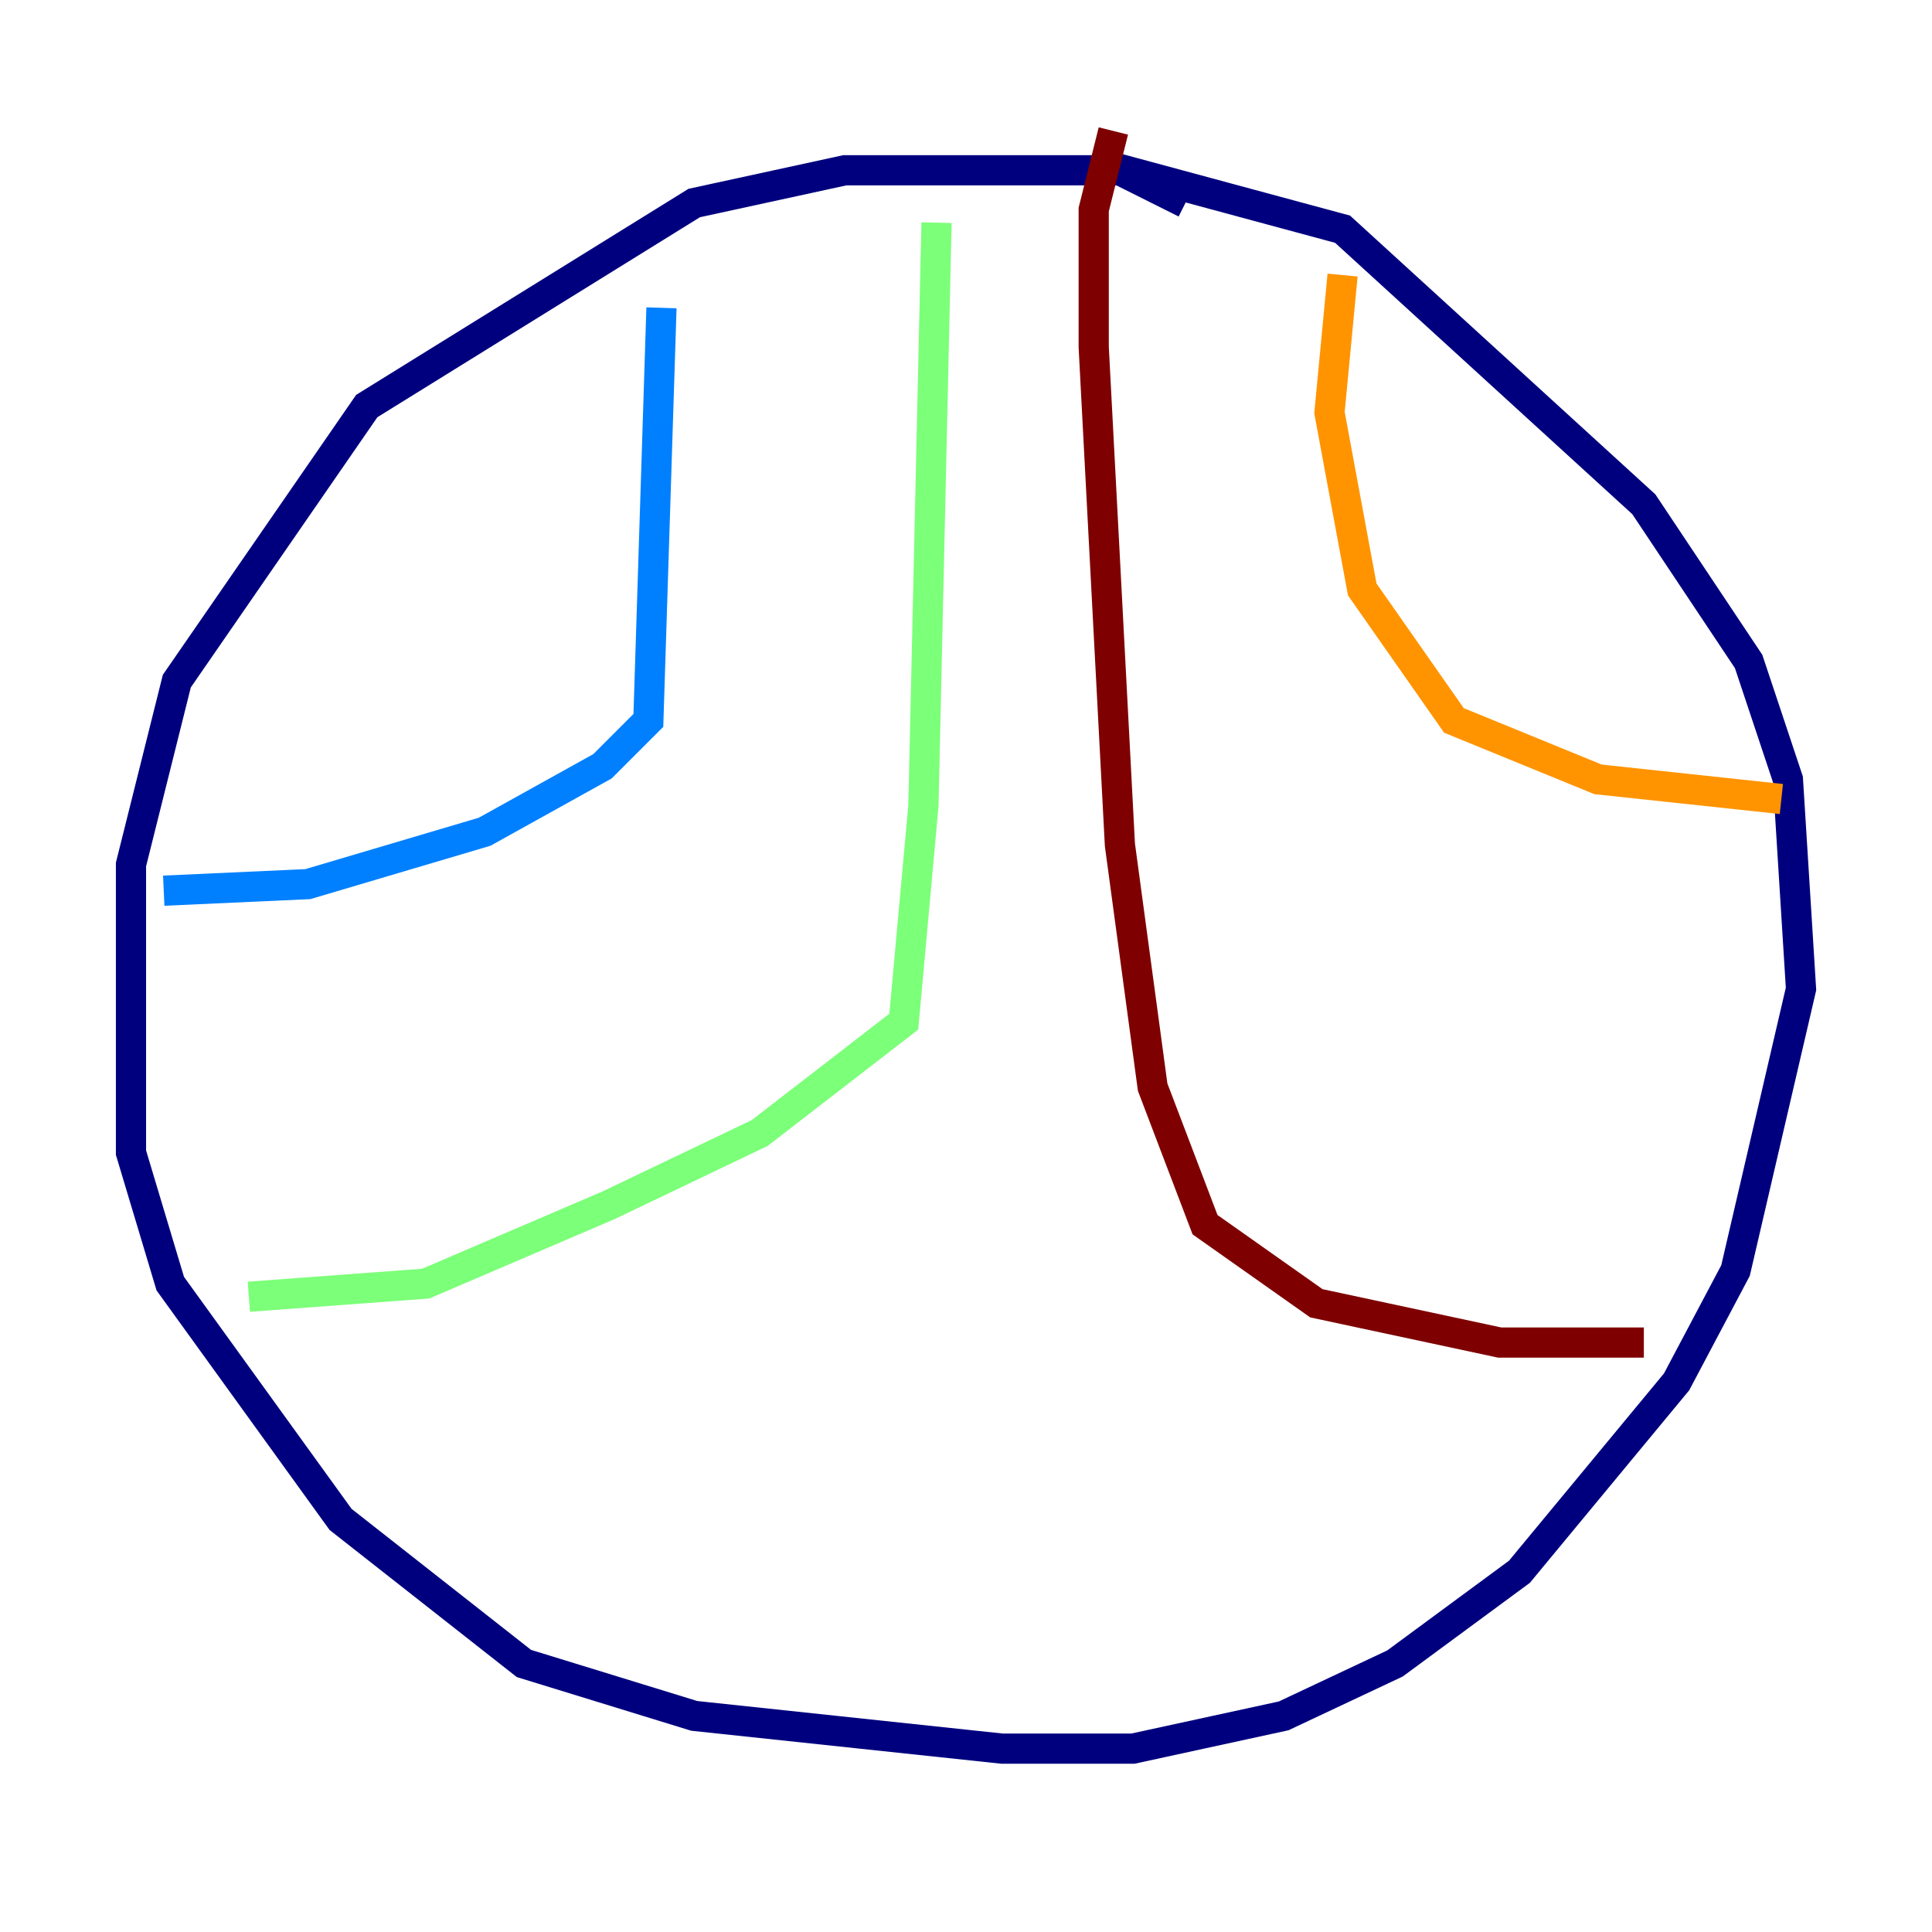 <?xml version="1.0" encoding="utf-8" ?>
<svg baseProfile="tiny" height="128" version="1.2" viewBox="0,0,128,128" width="128" xmlns="http://www.w3.org/2000/svg" xmlns:ev="http://www.w3.org/2001/xml-events" xmlns:xlink="http://www.w3.org/1999/xlink"><defs /><polyline fill="none" points="78.536,13.451 74.197,11.281 55.973,11.281 45.993,13.451 24.298,26.902 11.715,45.125 8.678,57.275 8.678,76.366 11.281,85.044 22.563,100.664 34.712,110.21 45.993,113.681 66.386,115.851 75.064,115.851 85.044,113.681 92.42,110.21 100.664,104.136 111.078,91.552 114.983,84.176 119.322,65.519 118.454,51.634 115.851,43.824 108.909,33.41 88.949,15.186 72.895,10.848" stroke="#00007f" stroke-width="2" /><polyline fill="none" points="43.824,20.393 42.956,47.729 39.919,50.766 32.108,55.105 20.393,58.576 10.848,59.01" stroke="#0080ff" stroke-width="2" /><polyline fill="none" points="62.047,14.752 61.18,53.37 59.878,67.688 50.332,75.064 40.352,79.837 28.203,85.044 16.488,85.912" stroke="#7cff79" stroke-width="2" /><polyline fill="none" points="88.949,18.224 88.081,27.336 90.251,39.051 96.325,47.729 105.871,51.634 118.02,52.936" stroke="#ff9400" stroke-width="2" /><polyline fill="none" points="73.763,8.678 72.461,13.885 72.461,22.997 74.197,55.973 76.366,72.027 79.837,81.139 87.214,86.346 99.363,88.949 108.909,88.949" stroke="#7f0000" stroke-width="2" /></svg>